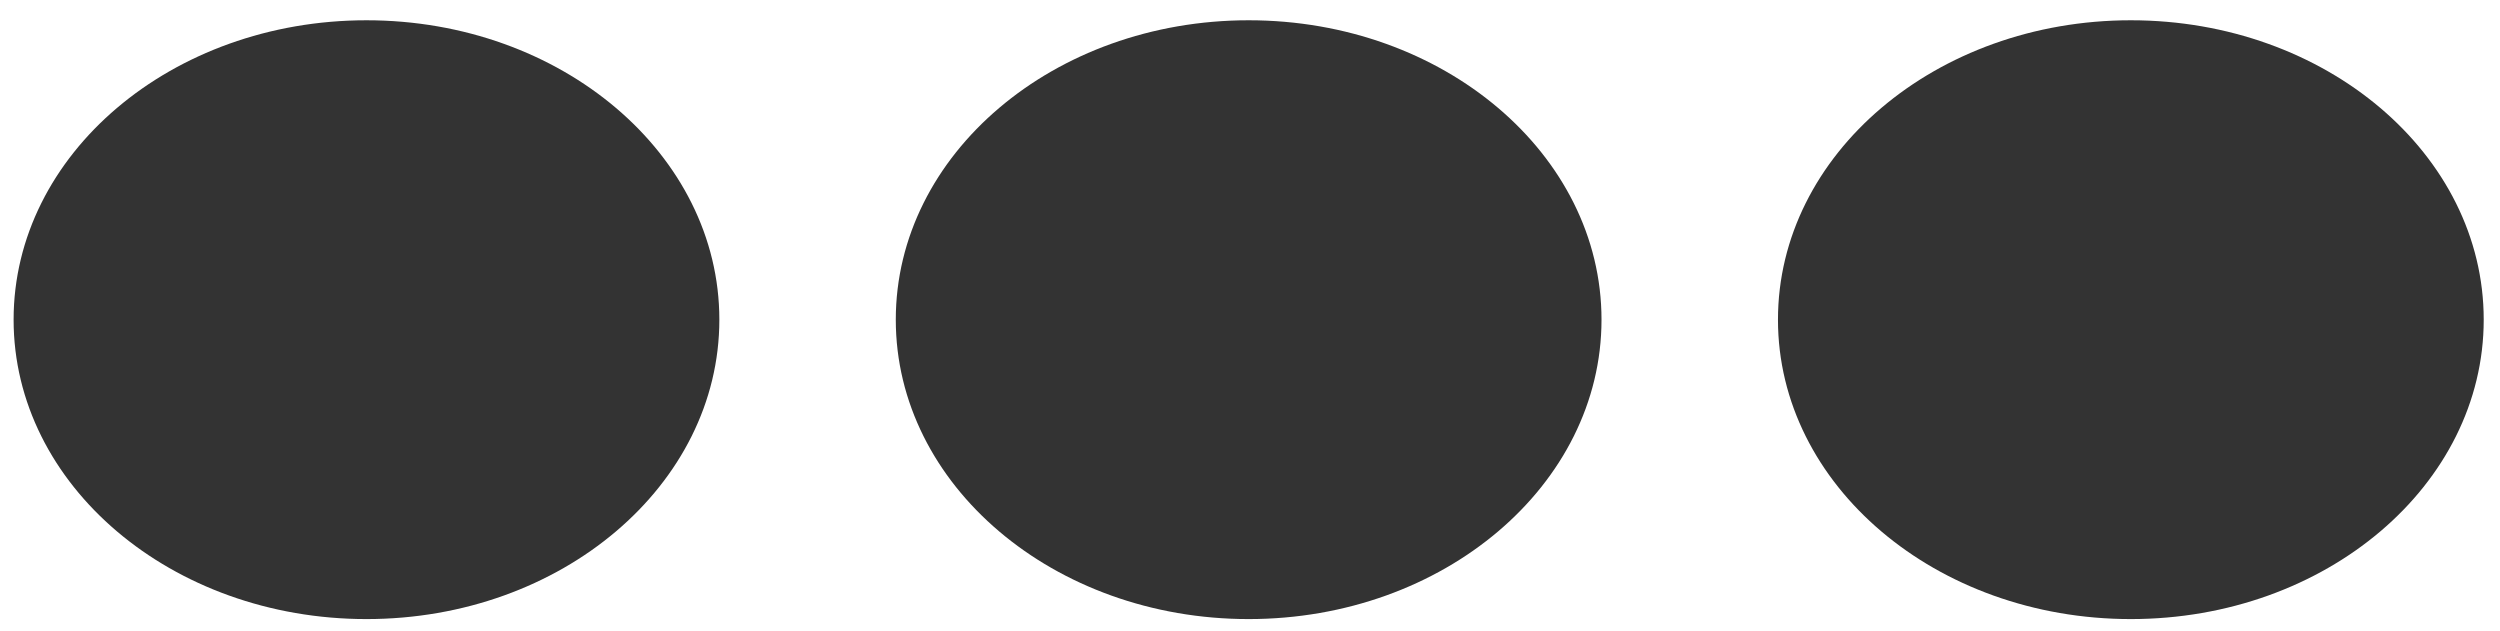 <svg width="111" height="28" viewBox="0 0 111 28" fill="none" xmlns="http://www.w3.org/2000/svg">
<path fill-rule="evenodd" clip-rule="evenodd" d="M54.836 26.587C63.489 26.587 70.503 20.635 70.503 13.294C70.503 5.952 63.489 0 54.836 0C46.183 0 39.169 5.952 39.169 13.294C39.169 20.635 46.183 26.587 54.836 26.587ZM15.668 26.587C24.32 26.587 31.335 20.636 31.335 13.294C31.335 5.952 24.32 6.10352e-05 15.668 6.10352e-05C7.015 6.10352e-05 0 5.952 0 13.294C0 20.636 7.015 26.587 15.668 26.587ZM109.673 13.294C109.673 20.635 102.658 26.587 94.005 26.587C85.352 26.587 78.338 20.635 78.338 13.294C78.338 5.952 85.352 0 94.005 0C102.658 0 109.673 5.952 109.673 13.294Z" transform="translate(0.604 0.9)" fill="#333333"/>
</svg>
